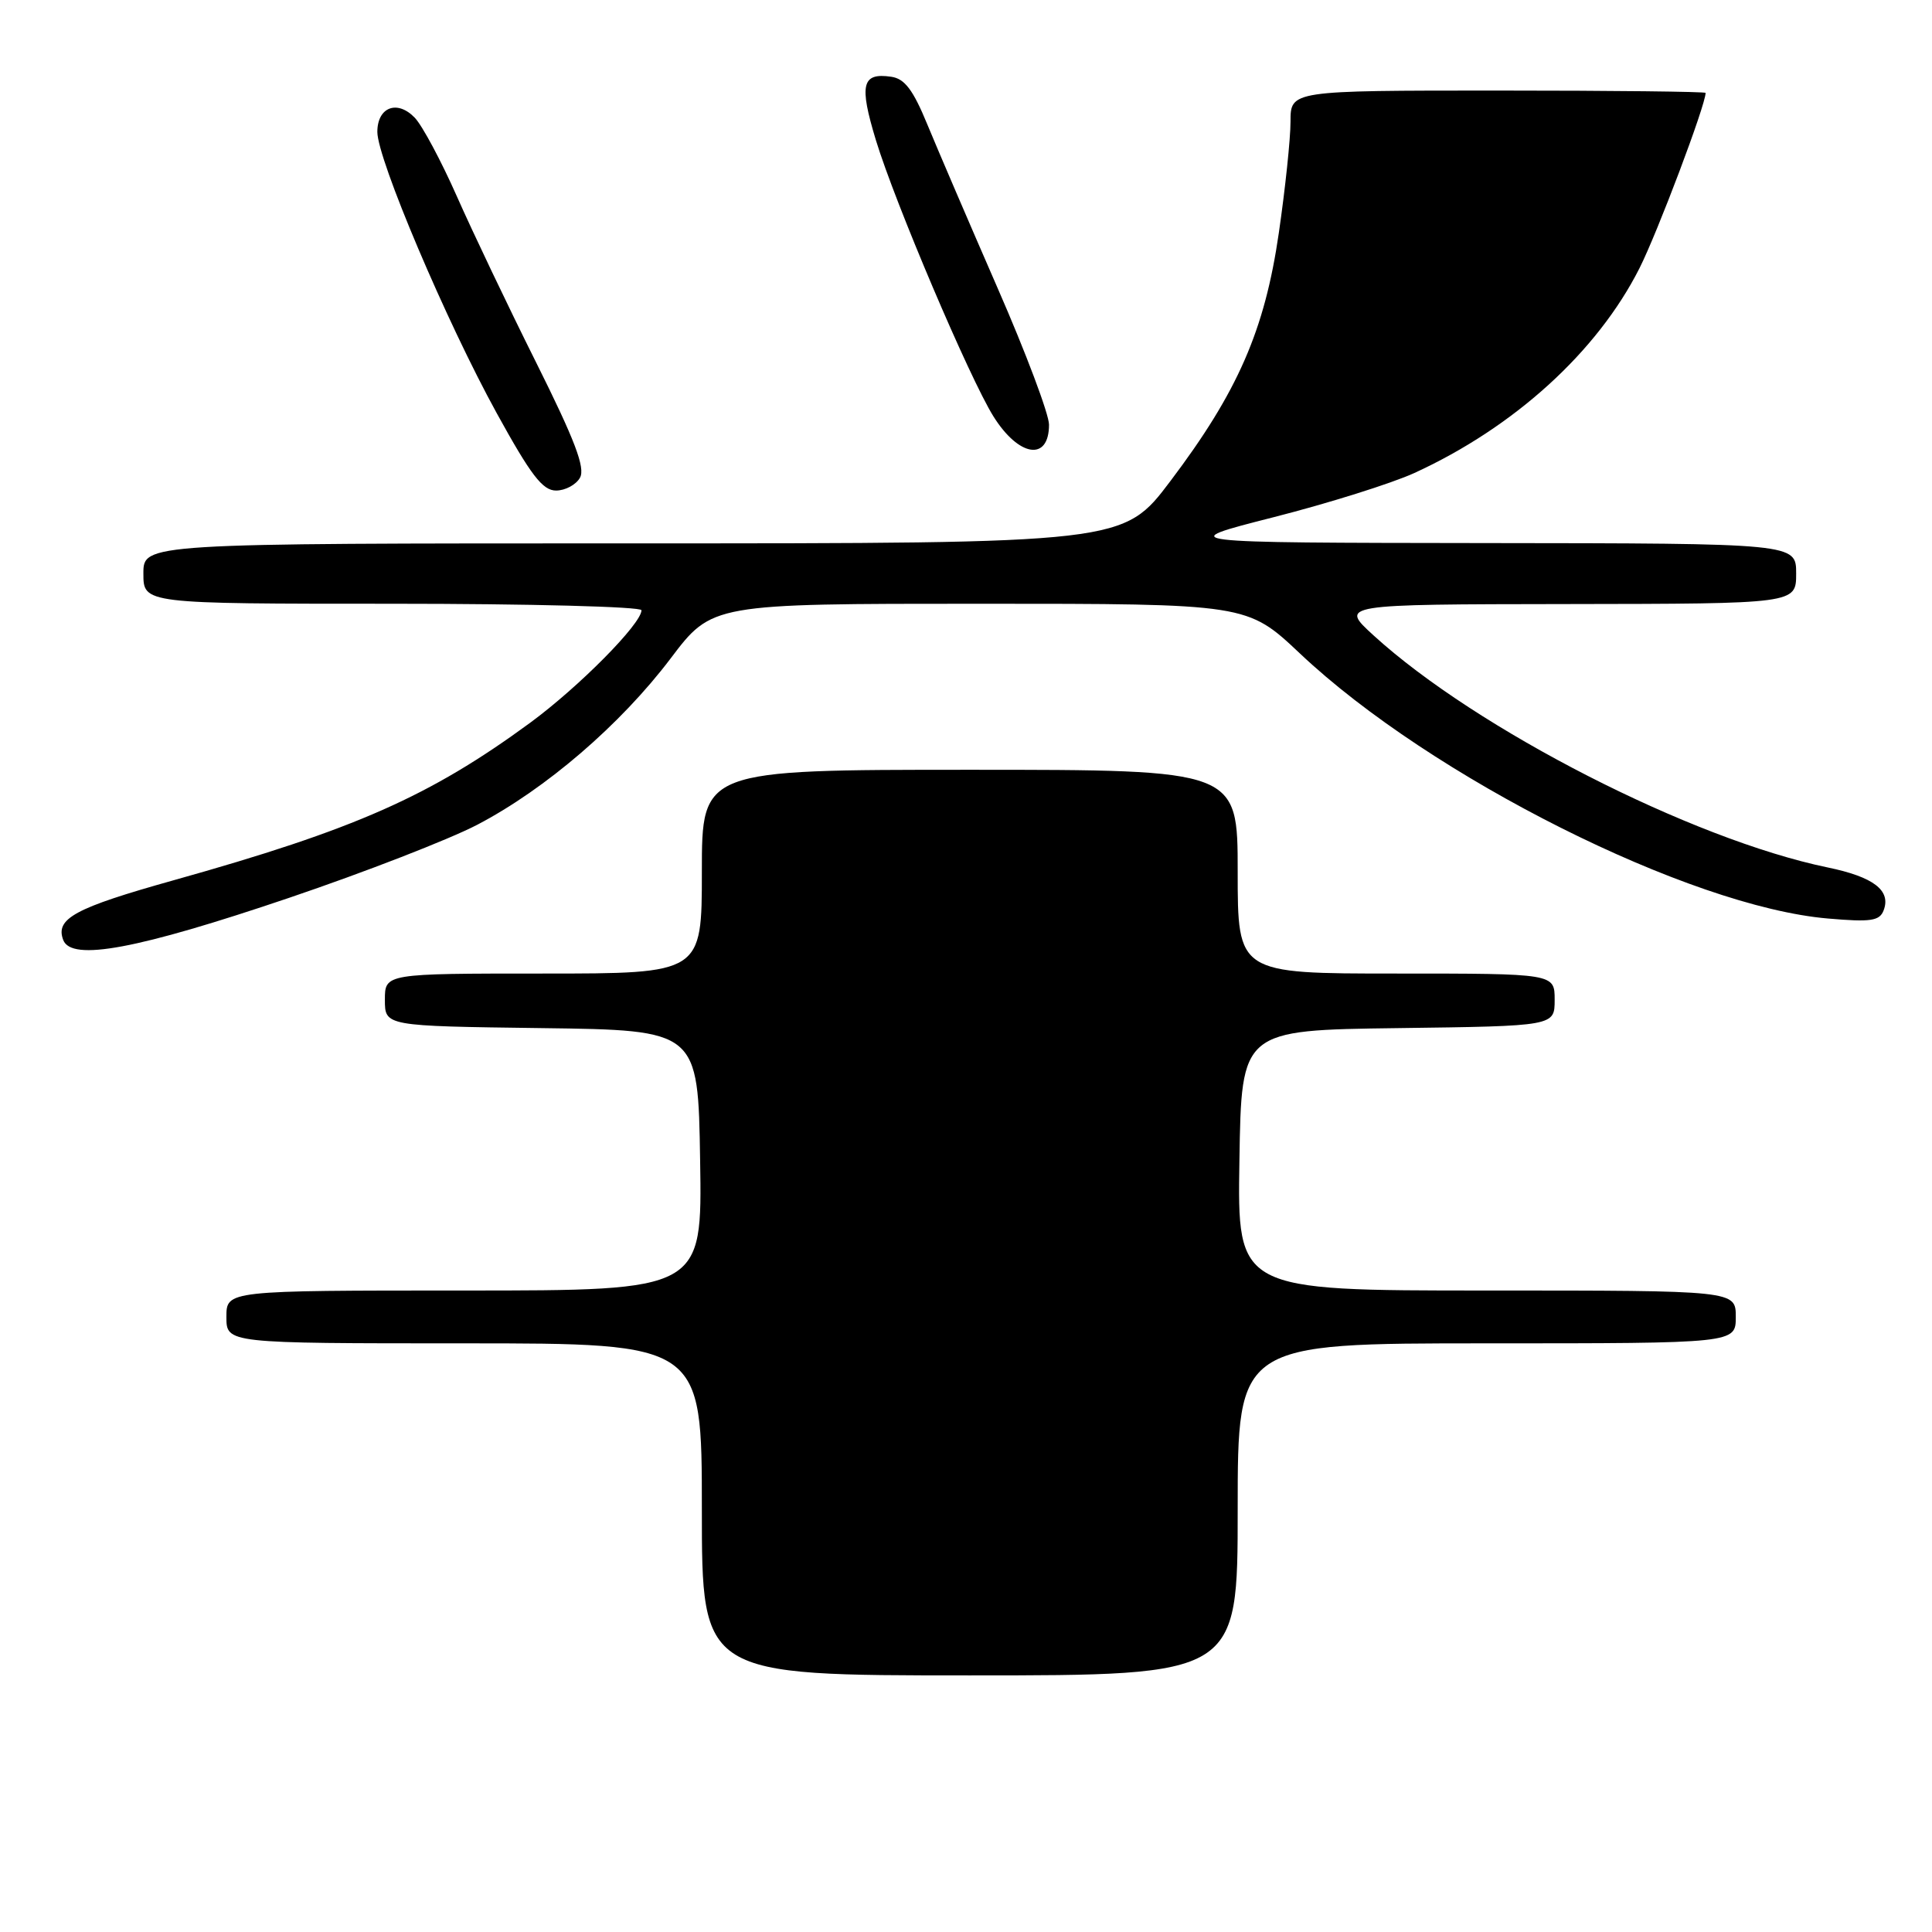 <?xml version="1.0" encoding="UTF-8" standalone="no"?>
<!DOCTYPE svg PUBLIC "-//W3C//DTD SVG 1.1//EN" "http://www.w3.org/Graphics/SVG/1.1/DTD/svg11.dtd" >
<svg xmlns="http://www.w3.org/2000/svg" xmlns:xlink="http://www.w3.org/1999/xlink" version="1.1" viewBox="0 0 256 256">
 <g >
 <path fill="currentColor"
d=" M 164.00 200.00 C 164.00 178.00 164.00 178.00 197.00 178.00 C 230.00 178.00 230.00 178.00 230.00 174.50 C 230.00 171.00 230.00 171.00 196.98 171.00 C 163.95 171.00 163.95 171.00 164.23 153.75 C 164.50 136.50 164.50 136.50 185.25 136.23 C 206.00 135.96 206.00 135.96 206.00 132.48 C 206.00 129.00 206.00 129.00 185.00 129.00 C 164.00 129.00 164.00 129.00 164.00 115.50 C 164.00 102.00 164.00 102.00 128.50 102.00 C 93.00 102.00 93.00 102.00 93.00 115.50 C 93.00 129.00 93.00 129.00 72.00 129.00 C 51.00 129.00 51.00 129.00 51.00 132.48 C 51.00 135.96 51.00 135.96 71.75 136.23 C 92.50 136.50 92.50 136.50 92.77 153.75 C 93.05 171.00 93.05 171.00 61.52 171.00 C 30.00 171.00 30.00 171.00 30.00 174.50 C 30.00 178.00 30.00 178.00 61.50 178.00 C 93.00 178.00 93.00 178.00 93.00 200.00 C 93.00 222.00 93.00 222.00 128.50 222.00 C 164.00 222.00 164.00 222.00 164.00 200.00 Z  M 38.30 118.97 C 48.31 115.58 59.53 111.22 63.23 109.29 C 72.32 104.54 82.22 96.02 88.86 87.25 C 94.34 80.00 94.34 80.00 129.80 80.00 C 165.26 80.00 165.26 80.00 172.27 86.61 C 189.58 102.95 223.87 120.15 242.23 121.71 C 247.90 122.20 249.05 122.03 249.59 120.63 C 250.60 117.99 248.27 116.20 242.17 114.94 C 224.18 111.22 195.62 96.63 182.00 84.19 C 177.50 80.08 177.50 80.08 207.75 80.04 C 238.00 80.00 238.00 80.00 238.00 76.00 C 238.00 72.00 238.00 72.00 196.75 71.96 C 155.50 71.91 155.50 71.91 168.73 68.54 C 176.00 66.69 184.40 64.05 187.40 62.68 C 200.65 56.61 211.64 46.62 217.24 35.54 C 219.62 30.82 226.00 13.92 226.00 12.31 C 226.00 12.14 213.62 12.00 198.50 12.00 C 171.00 12.00 171.00 12.00 171.00 16.12 C 171.00 18.39 170.30 25.03 169.45 30.87 C 167.58 43.77 164.01 51.93 155.08 63.75 C 148.85 72.00 148.85 72.00 83.93 72.00 C 19.00 72.00 19.00 72.00 19.00 76.00 C 19.00 80.00 19.00 80.00 52.00 80.00 C 70.15 80.00 85.00 80.39 85.00 80.86 C 85.00 82.65 76.72 91.01 70.25 95.77 C 56.93 105.53 47.02 109.91 23.00 116.64 C 9.90 120.31 7.30 121.72 8.38 124.56 C 9.48 127.41 18.20 125.78 38.30 118.97 Z  M 76.85 63.30 C 77.58 62.00 76.18 58.33 71.05 48.05 C 67.33 40.60 62.60 30.68 60.53 26.00 C 58.46 21.32 55.96 16.65 54.97 15.61 C 52.65 13.18 50.00 14.18 50.00 17.48 C 50.00 21.07 59.14 42.61 65.82 54.75 C 70.35 62.98 71.90 65.00 73.68 65.00 C 74.90 65.00 76.33 64.23 76.85 63.30 Z  M 139.00 56.27 C 139.00 54.89 135.93 46.72 132.17 38.13 C 128.42 29.53 124.24 19.80 122.88 16.50 C 120.99 11.90 119.87 10.42 118.09 10.17 C 114.20 9.60 113.82 11.20 116.06 18.57 C 118.60 26.90 128.45 50.05 131.62 55.15 C 135.00 60.56 139.00 61.17 139.00 56.27 Z "/>
</g>
</svg>